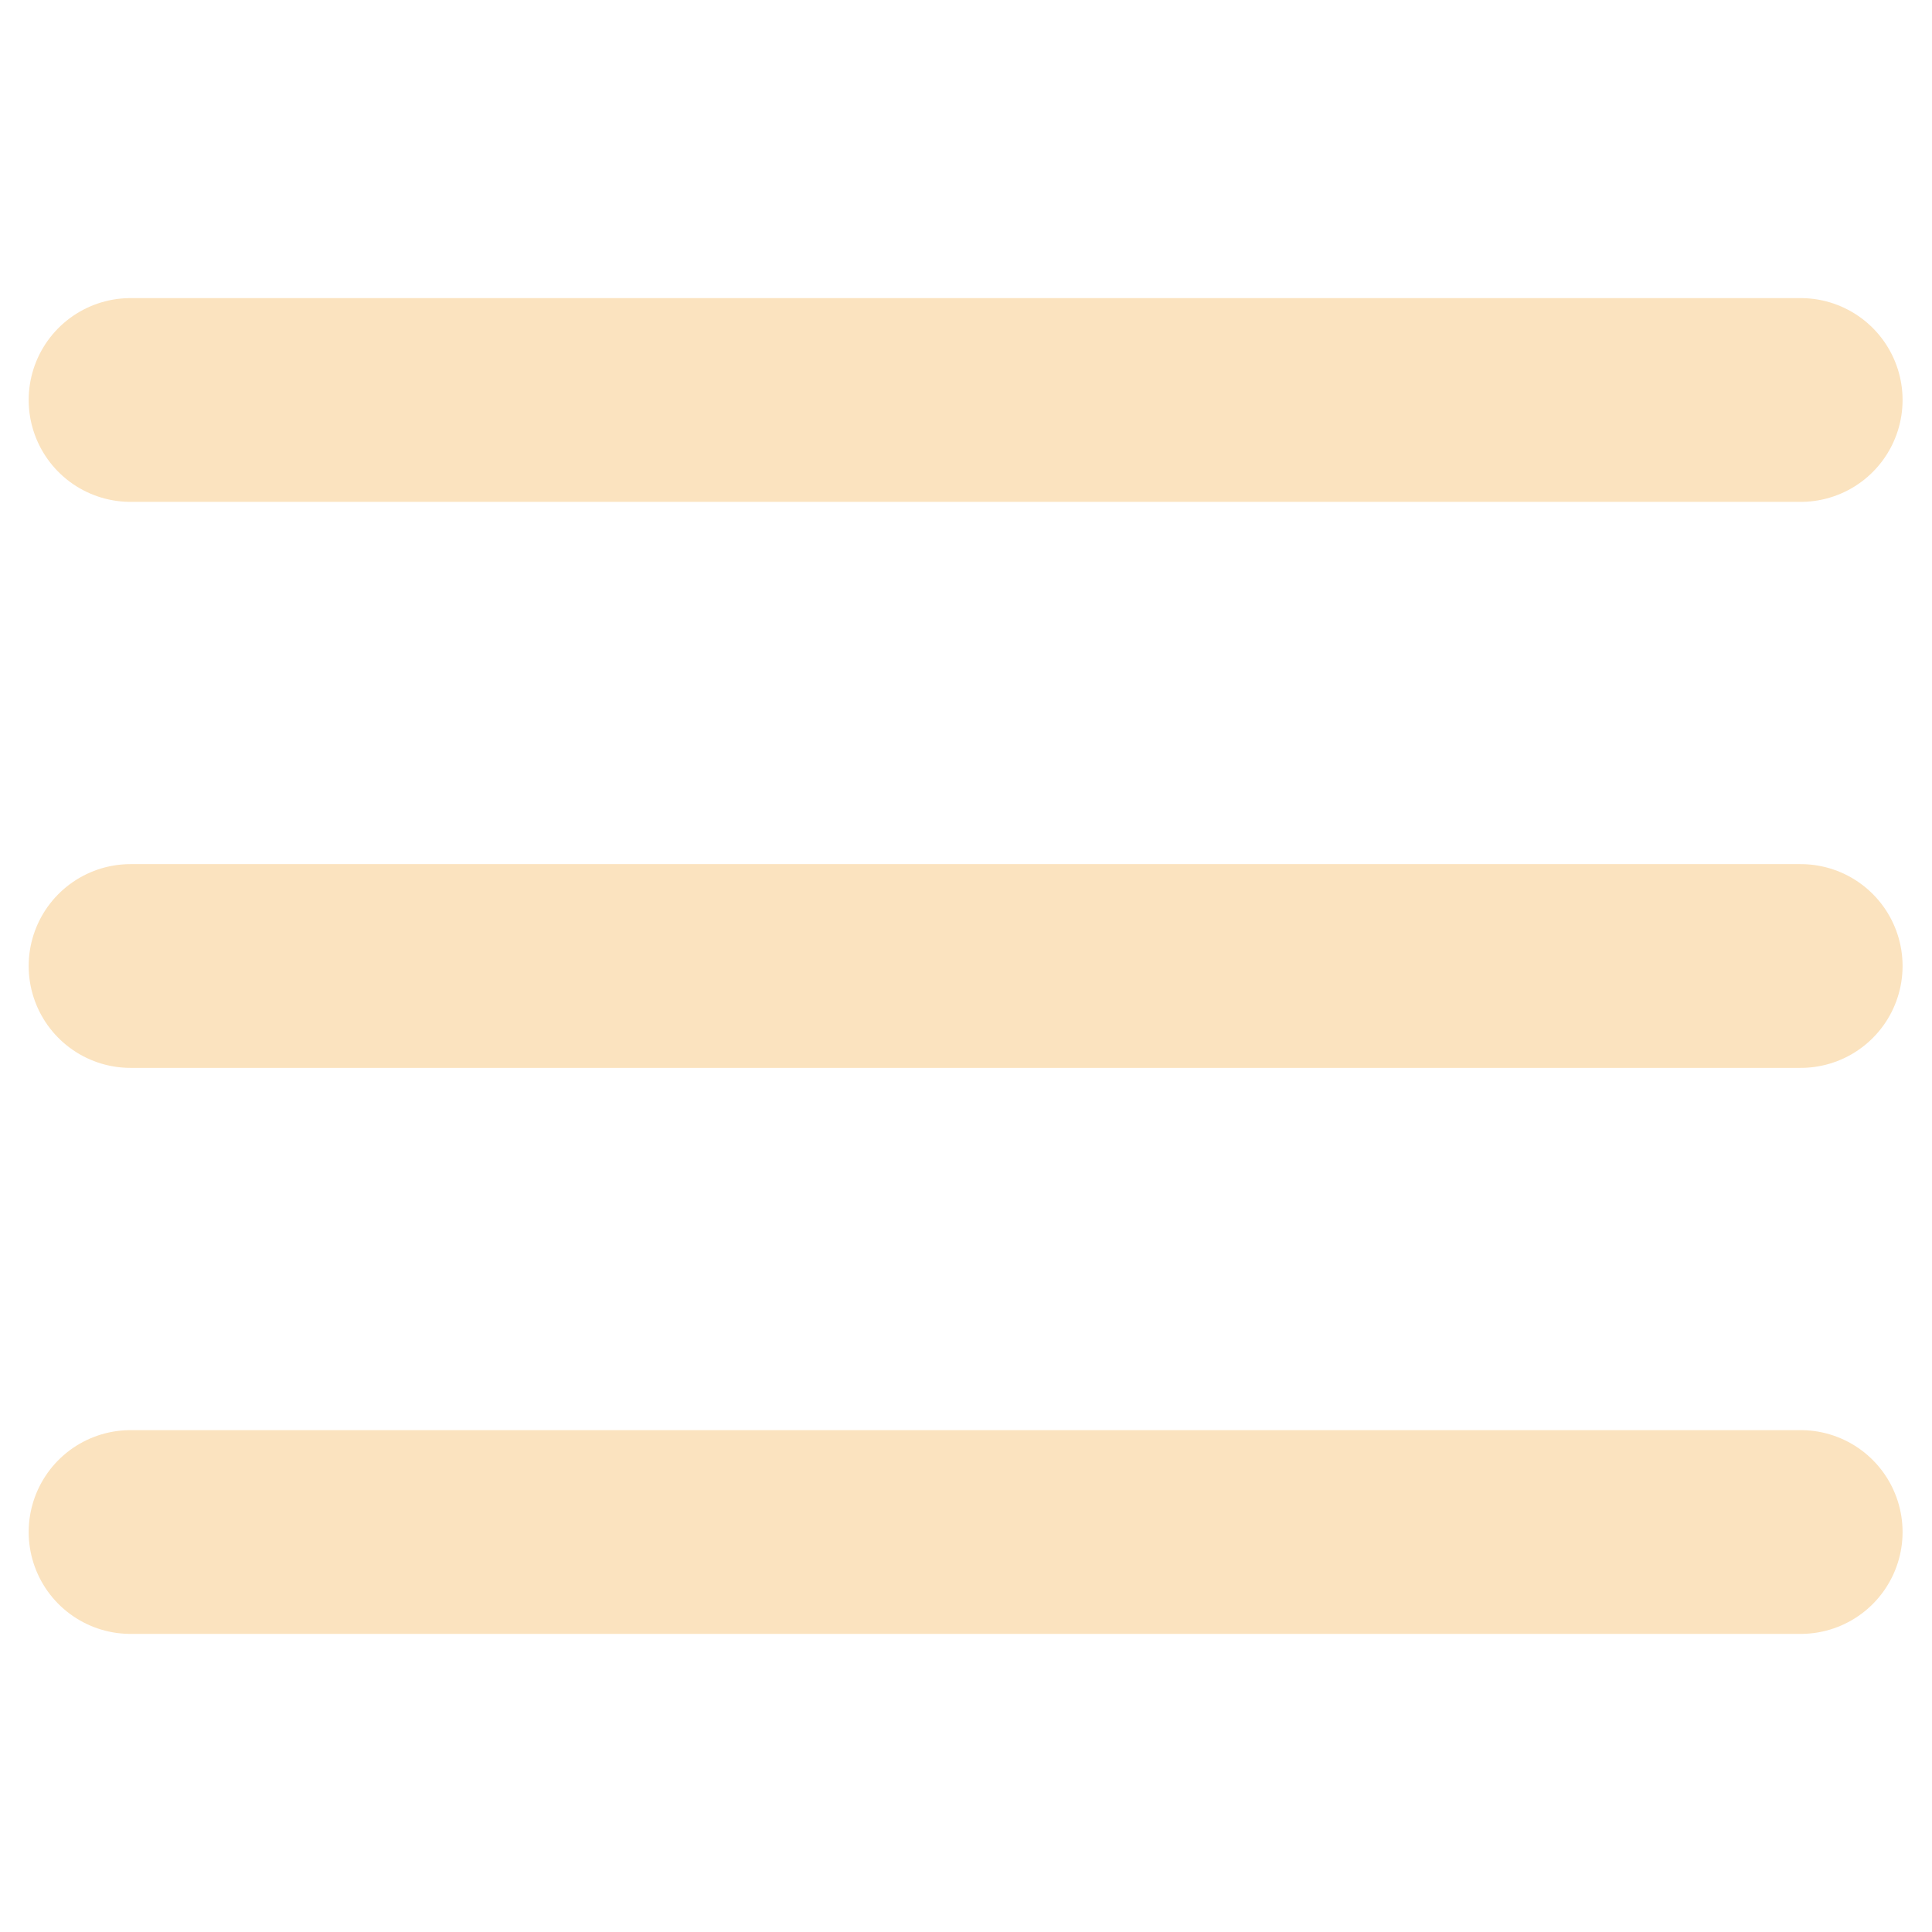 <?xml version="1.0" encoding="utf-8"?>
<!-- Generator: Adobe Illustrator 21.0.2, SVG Export Plug-In . SVG Version: 6.00 Build 0)  -->
<svg version="1.1" id="Layer_1" xmlns="http://www.w3.org/2000/svg" xmlns:xlink="http://www.w3.org/1999/xlink" x="0px" y="0px"
	 viewBox="0 0 256 256" style="enable-background:new 0 0 256 256;" xml:space="preserve">
<style type="text/css">
	.st0{fill:none;stroke:#FBE3BF;stroke-width:27;stroke-linecap:round;stroke-miterlimit:10;}
</style>
<g>
	<path class="st0" d="M17.3,53h221.3"/>
	<path class="st0" d="M17.3,128h221.3"/>
	<path class="st0" d="M17.3,203h221.3"/>
</g>
</svg>
